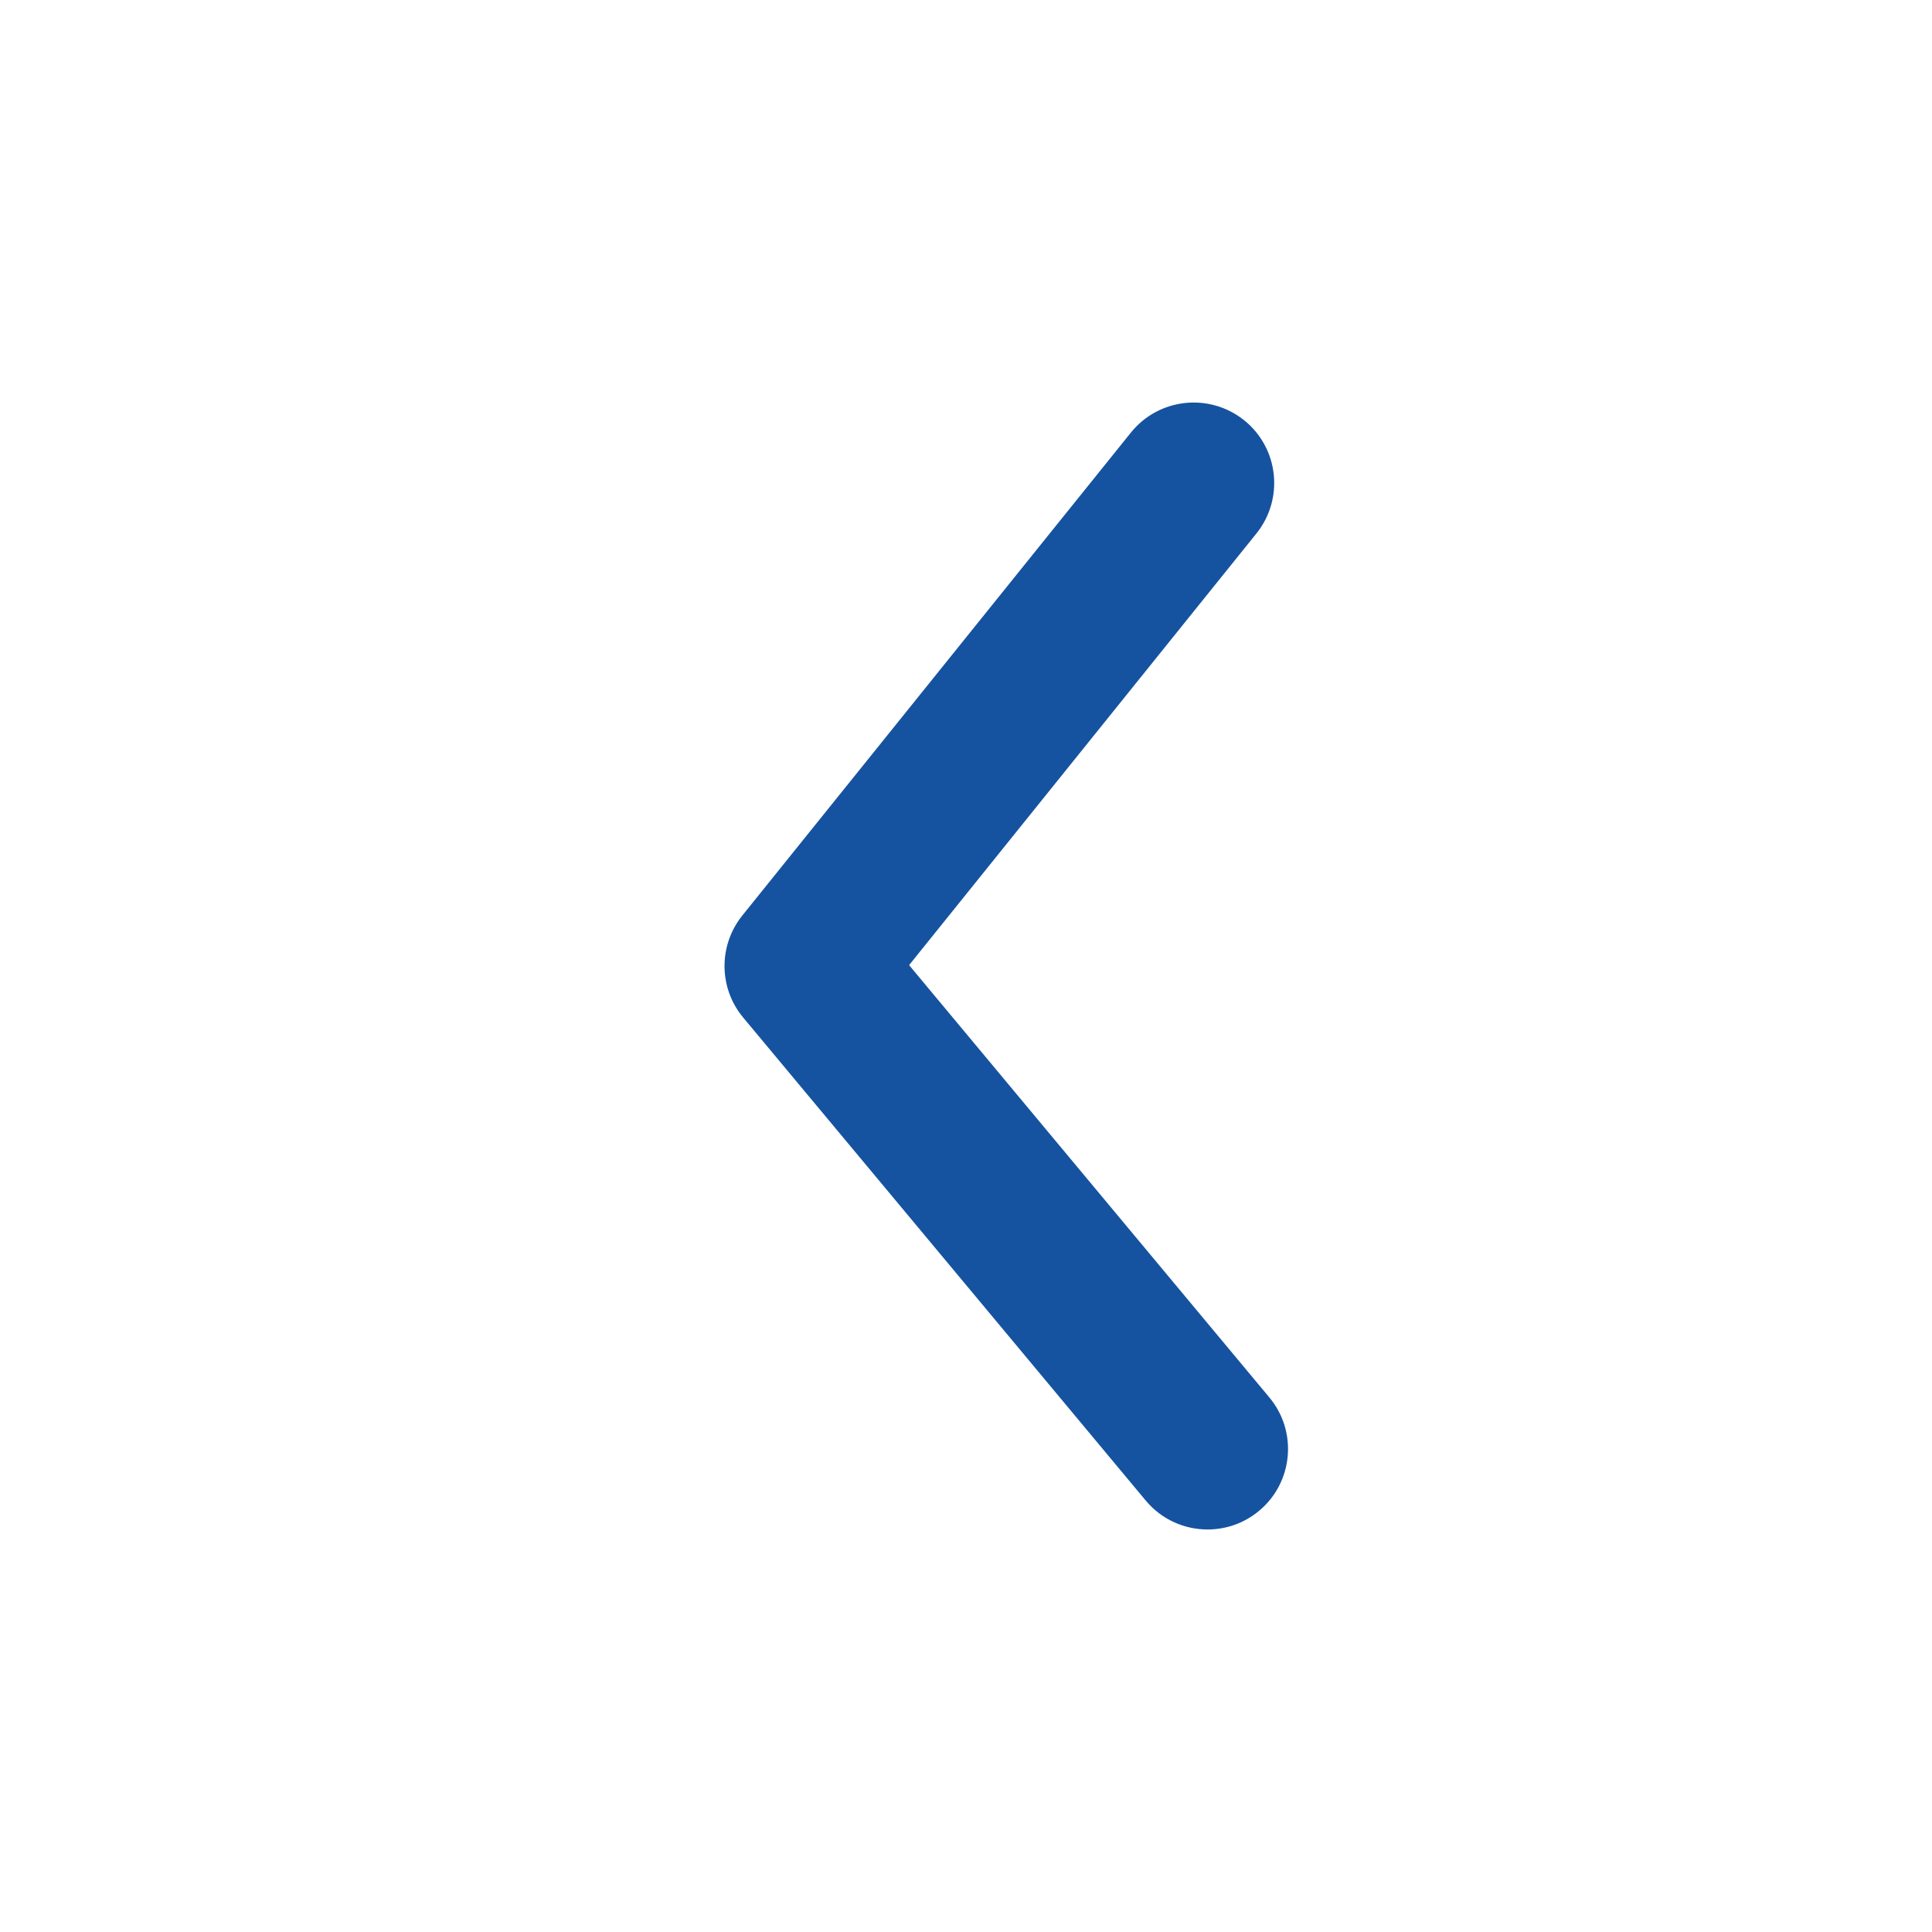 <svg width="20" height="20" viewBox="0 0 20 20" fill="none" xmlns="http://www.w3.org/2000/svg">
<path fill-rule="evenodd" clip-rule="evenodd" d="M12.501 15.833C12.689 15.833 12.878 15.77 13.034 15.64C13.387 15.346 13.435 14.82 13.141 14.467L9.411 9.991L13.006 5.523C13.295 5.164 13.238 4.639 12.88 4.351C12.521 4.063 11.996 4.119 11.707 4.478L7.684 9.478C7.436 9.787 7.439 10.228 7.693 10.533L11.86 15.533C12.025 15.731 12.261 15.833 12.501 15.833Z" fill="#1553A0"/>
<mask id="mask0" style="mask-type:alpha" maskUnits="userSpaceOnUse" x="7" y="4" width="7" height="12">
<path fill-rule="evenodd" clip-rule="evenodd" d="M8.333 15.833C8.145 15.833 7.955 15.77 7.8 15.64C7.446 15.346 7.399 14.82 7.693 14.467L11.423 9.991L7.827 5.523C7.539 5.164 7.595 4.639 7.954 4.351C8.313 4.063 8.837 4.119 9.126 4.478L13.15 9.478C13.398 9.787 13.395 10.228 13.14 10.533L8.974 15.533C8.809 15.731 8.572 15.833 8.333 15.833Z" fill="white"/>
</mask>
<g mask="url(#mask0)">
</g>
</svg>
